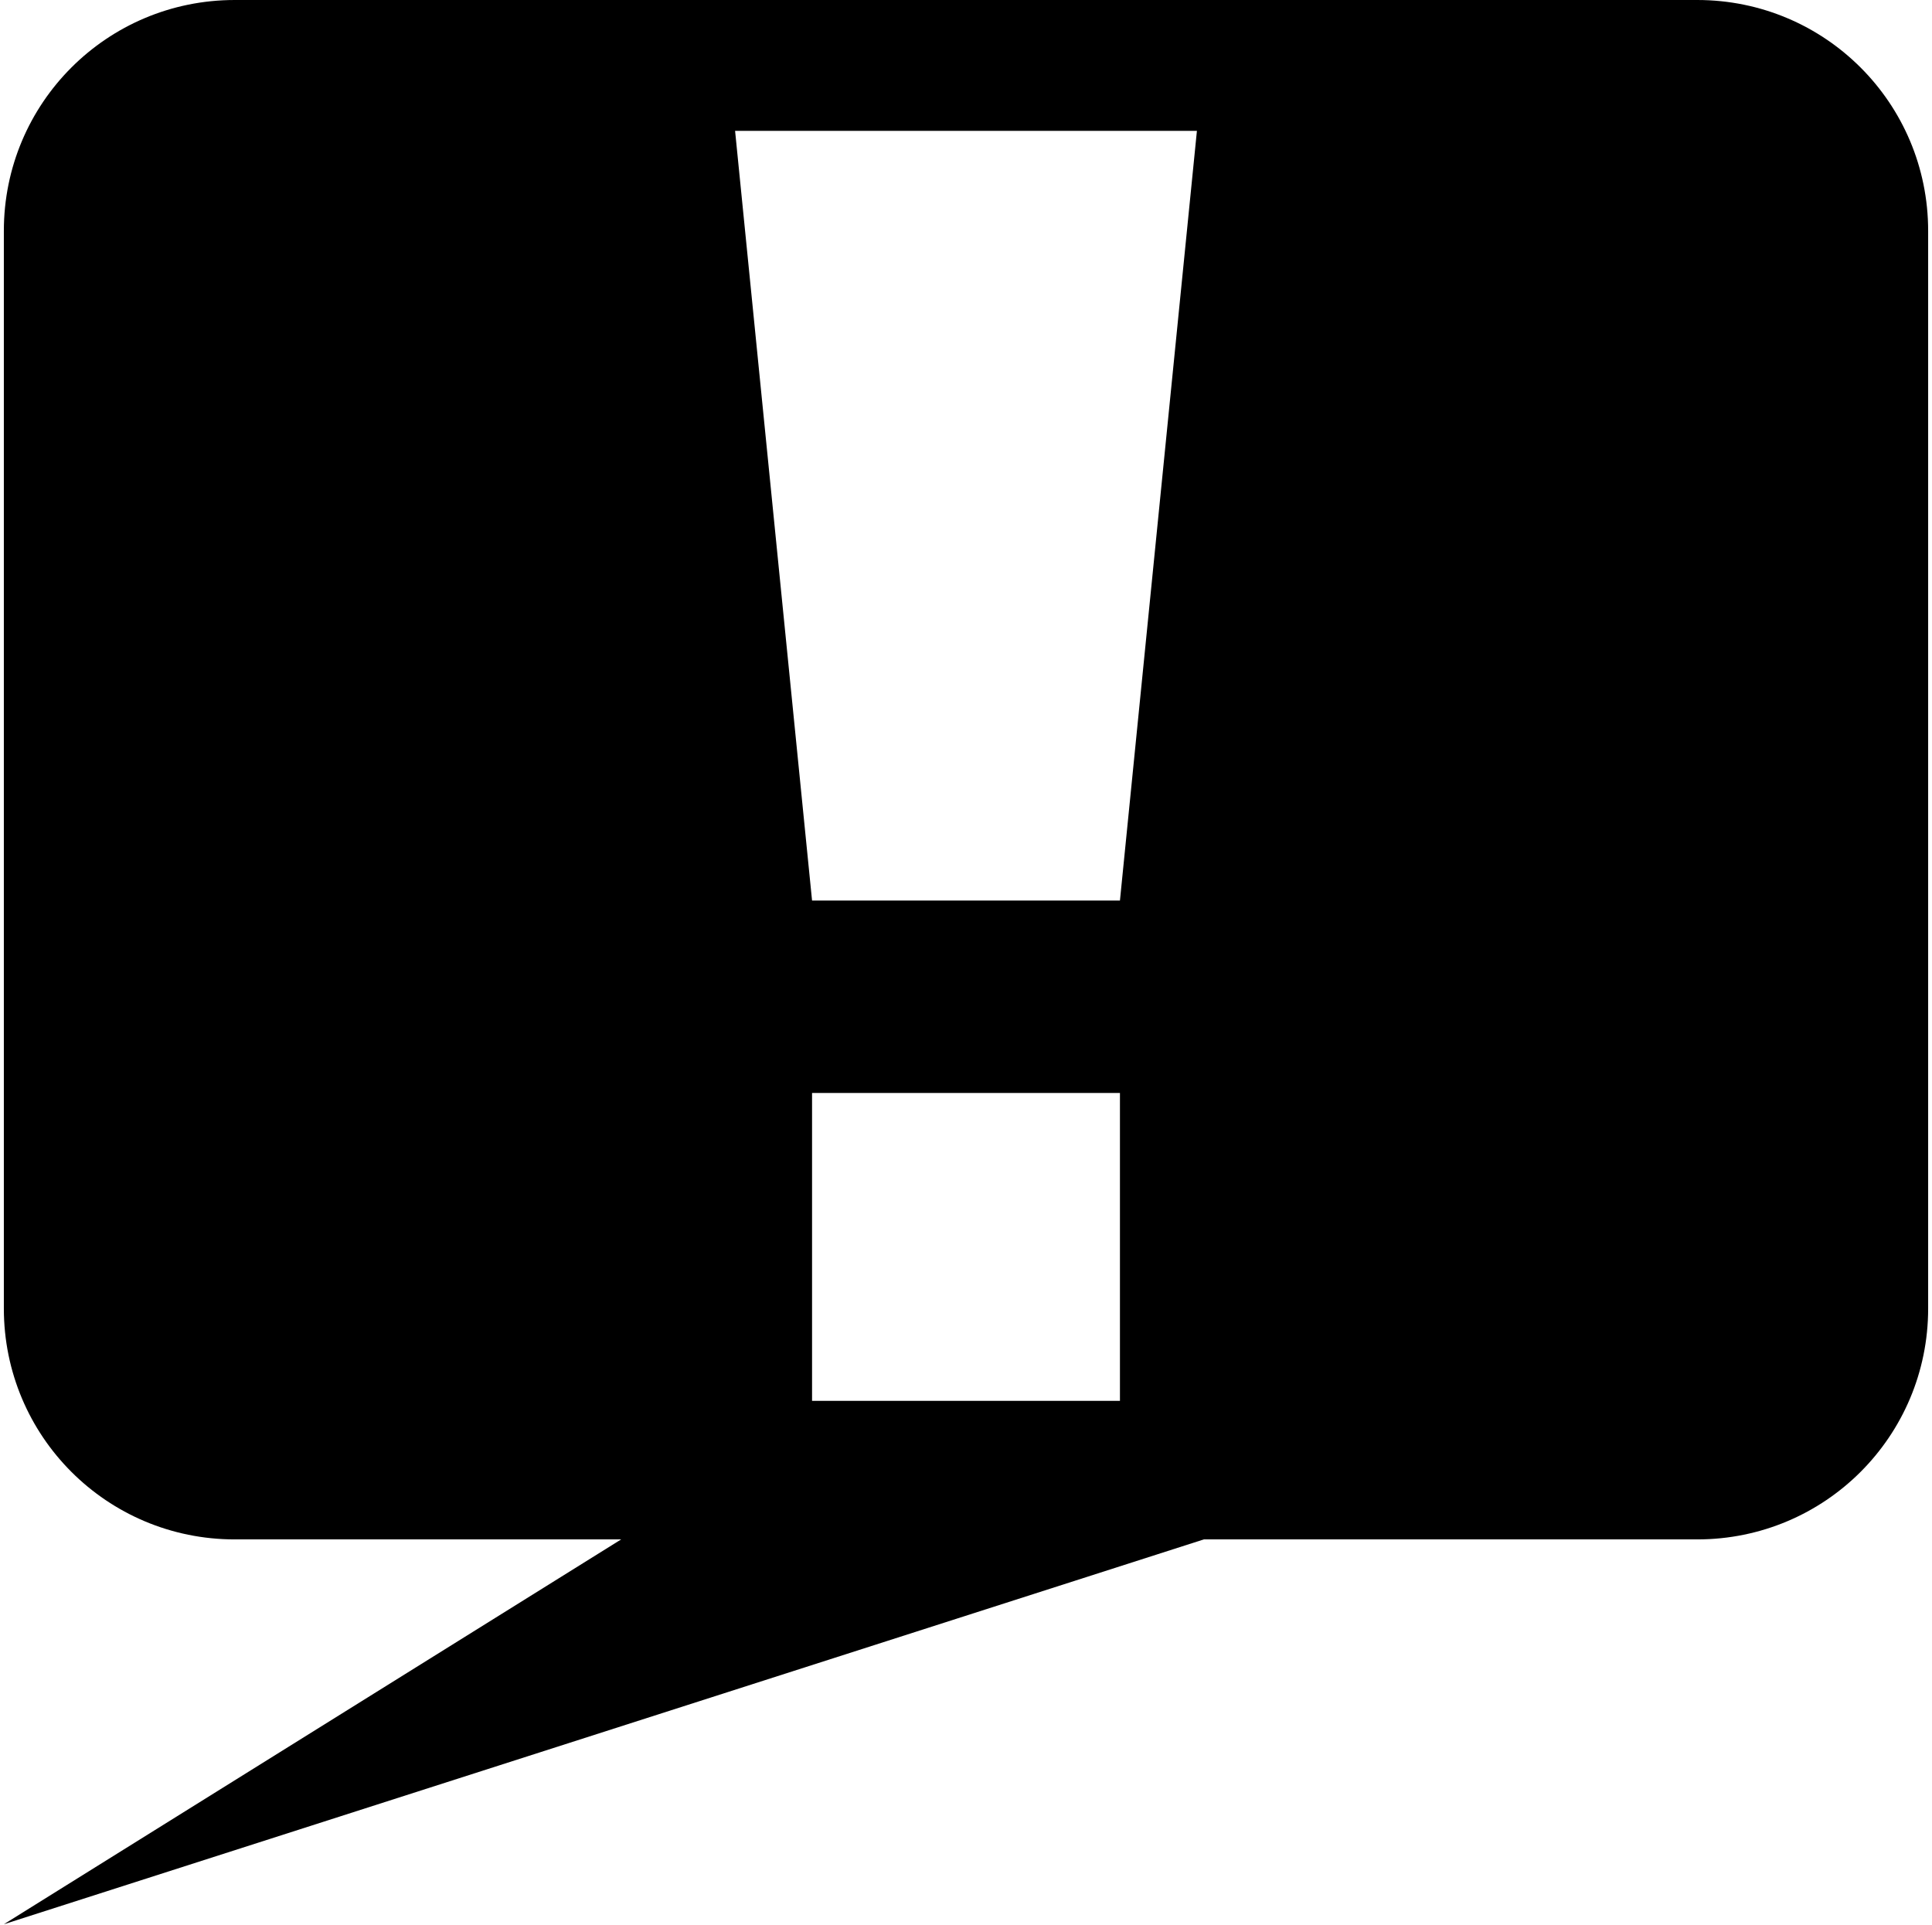 <svg xmlns="http://www.w3.org/2000/svg" fill="currentColor" viewBox="0 0 251 250.1"><path d="M220.5 0h-190C13.9 0 .5 13.4.5 30v140c0 16.6 13.4 30 30 30h50.2L.5 250l155.9-50h64.1c16.6 0 30-13.4 30-30V30c0-16.6-13.4-30-30-30Zm-75 182h-40v-40h40v40Zm0-65h-40l-10-100h60l-10 100Z" class="cls-1"/></svg>